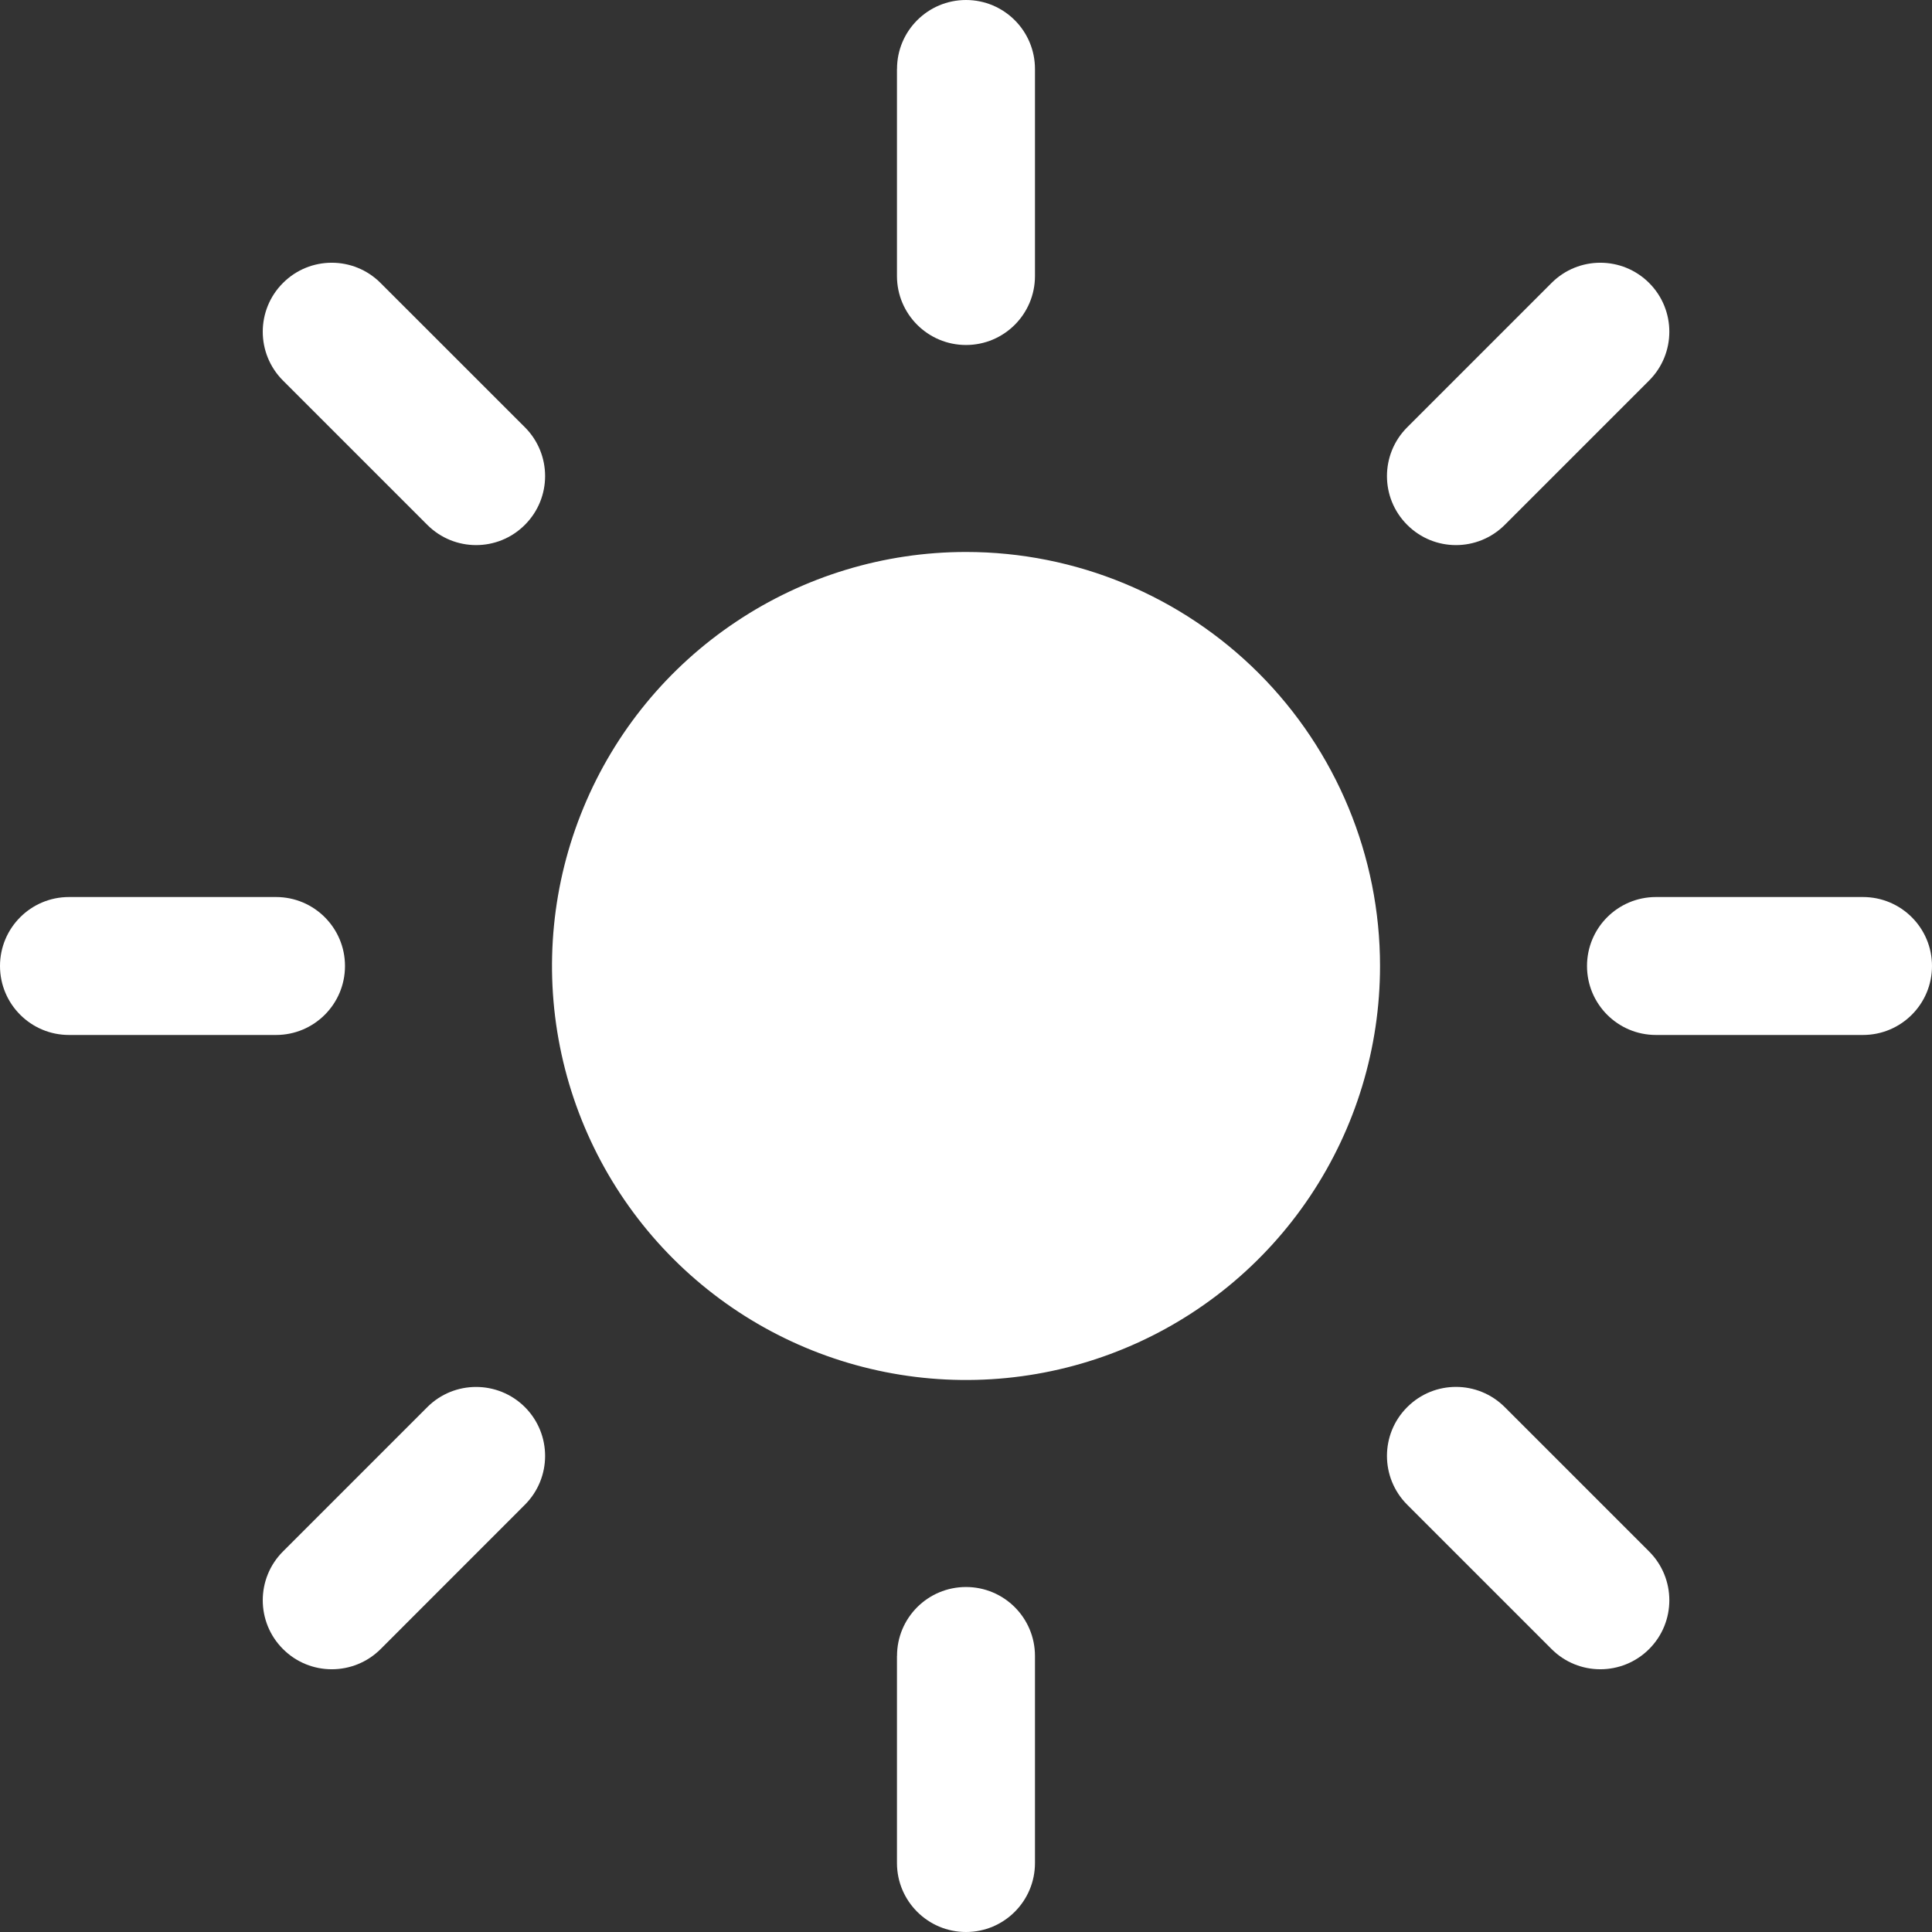 <?xml version="1.0" encoding="UTF-8" standalone="no"?><!DOCTYPE svg PUBLIC "-//W3C//DTD SVG 1.1//EN" "http://www.w3.org/Graphics/SVG/1.1/DTD/svg11.dtd"><svg width="100%" height="100%" viewBox="0 0 30 30" version="1.1" xmlns="http://www.w3.org/2000/svg" xmlns:xlink="http://www.w3.org/1999/xlink" xml:space="preserve" xmlns:serif="http://www.serif.com/" style="fill-rule:evenodd;clip-rule:evenodd;stroke-linejoin:round;stroke-miterlimit:1.414;"><rect x="0" y="0" width="30" height="30" fill="#333333" stroke="none"/><path d="M13.929,1.071c-0.001,-0.591 0.479,-1.071 1.071,-1.071c0.592,0 1.071,0.48 1.071,1.071l0,3.215c0,0.591 -0.479,1.071 -1.071,1.071c-0.592,0 -1.072,-0.48 -1.072,-1.071l0,-3.215Z" style="fill:#fff;fill-rule:nonzero;"/><path d="M21.851,8.15c-0.419,-0.418 -0.419,-1.096 0,-1.515l2.241,-2.241c0.418,-0.419 1.097,-0.419 1.516,0c0.418,0.418 0.418,1.097 -0.001,1.515l-2.241,2.241c-0.419,0.419 -1.097,0.419 -1.515,0Z" style="fill:#fff;fill-rule:nonzero;"/><path d="M24.643,15c0,-0.592 0.479,-1.071 1.071,-1.071l3.214,0c0.592,0 1.072,0.479 1.072,1.071c0,0.592 -0.48,1.071 -1.072,1.071l-3.214,0c-0.592,0 -1.071,-0.479 -1.071,-1.071Z" style="fill:#fff;fill-rule:nonzero;"/><path d="M21.851,23.365c-0.419,-0.419 -0.419,-1.097 0,-1.515c0.418,-0.419 1.096,-0.419 1.515,0l2.241,2.241c0.419,0.418 0.419,1.097 0.001,1.515c-0.419,0.419 -1.098,0.419 -1.516,0l-2.241,-2.241Z" style="fill:#fff;fill-rule:nonzero;"/><path d="M13.929,25.714c-0.001,-0.592 0.479,-1.071 1.071,-1.071c0.592,0 1.071,0.479 1.071,1.071l0,3.215c0,0.591 -0.479,1.071 -1.071,1.071c-0.592,0 -1.072,-0.48 -1.072,-1.071l0,-3.215Z" style="fill:#fff;fill-rule:nonzero;"/><path d="M4.394,25.606c-0.419,-0.418 -0.418,-1.097 0,-1.515l2.241,-2.241c0.418,-0.418 1.097,-0.418 1.516,0c0.418,0.419 0.418,1.097 -0.001,1.516l-2.24,2.241c-0.419,0.418 -1.098,0.418 -1.516,-0.001Z" style="fill:#fff;fill-rule:nonzero;"/><path d="M0,15c0,-0.592 0.48,-1.071 1.071,-1.071l3.215,0c0.591,0 1.071,0.479 1.071,1.071c0,0.592 -0.48,1.071 -1.071,1.071l-3.215,0c-0.591,0 -1.071,-0.479 -1.071,-1.071Z" style="fill:#fff;fill-rule:nonzero;"/><path d="M4.394,5.909c-0.418,-0.418 -0.419,-1.097 0,-1.515c0.418,-0.419 1.097,-0.419 1.515,0l2.242,2.241c0.418,0.419 0.418,1.097 -0.001,1.515c-0.418,0.419 -1.096,0.419 -1.515,0l-2.241,-2.241Z" style="fill:#fff;fill-rule:nonzero;"/><path d="M15,8.571c-1.271,0 -2.514,0.377 -3.571,1.084c-1.058,0.706 -1.882,1.71 -2.368,2.885c-0.487,1.175 -0.614,2.467 -0.366,3.714c0.248,1.247 0.86,2.393 1.759,3.292c0.899,0.899 2.045,1.511 3.292,1.759c1.247,0.248 2.539,0.121 3.714,-0.366c1.175,-0.486 2.179,-1.31 2.885,-2.367c0.707,-1.058 1.084,-2.301 1.084,-3.572c0,-1.705 -0.678,-3.34 -1.883,-4.546c-1.206,-1.205 -2.841,-1.883 -4.546,-1.883Z" style="fill:#fff;fill-rule:nonzero;"/></svg>